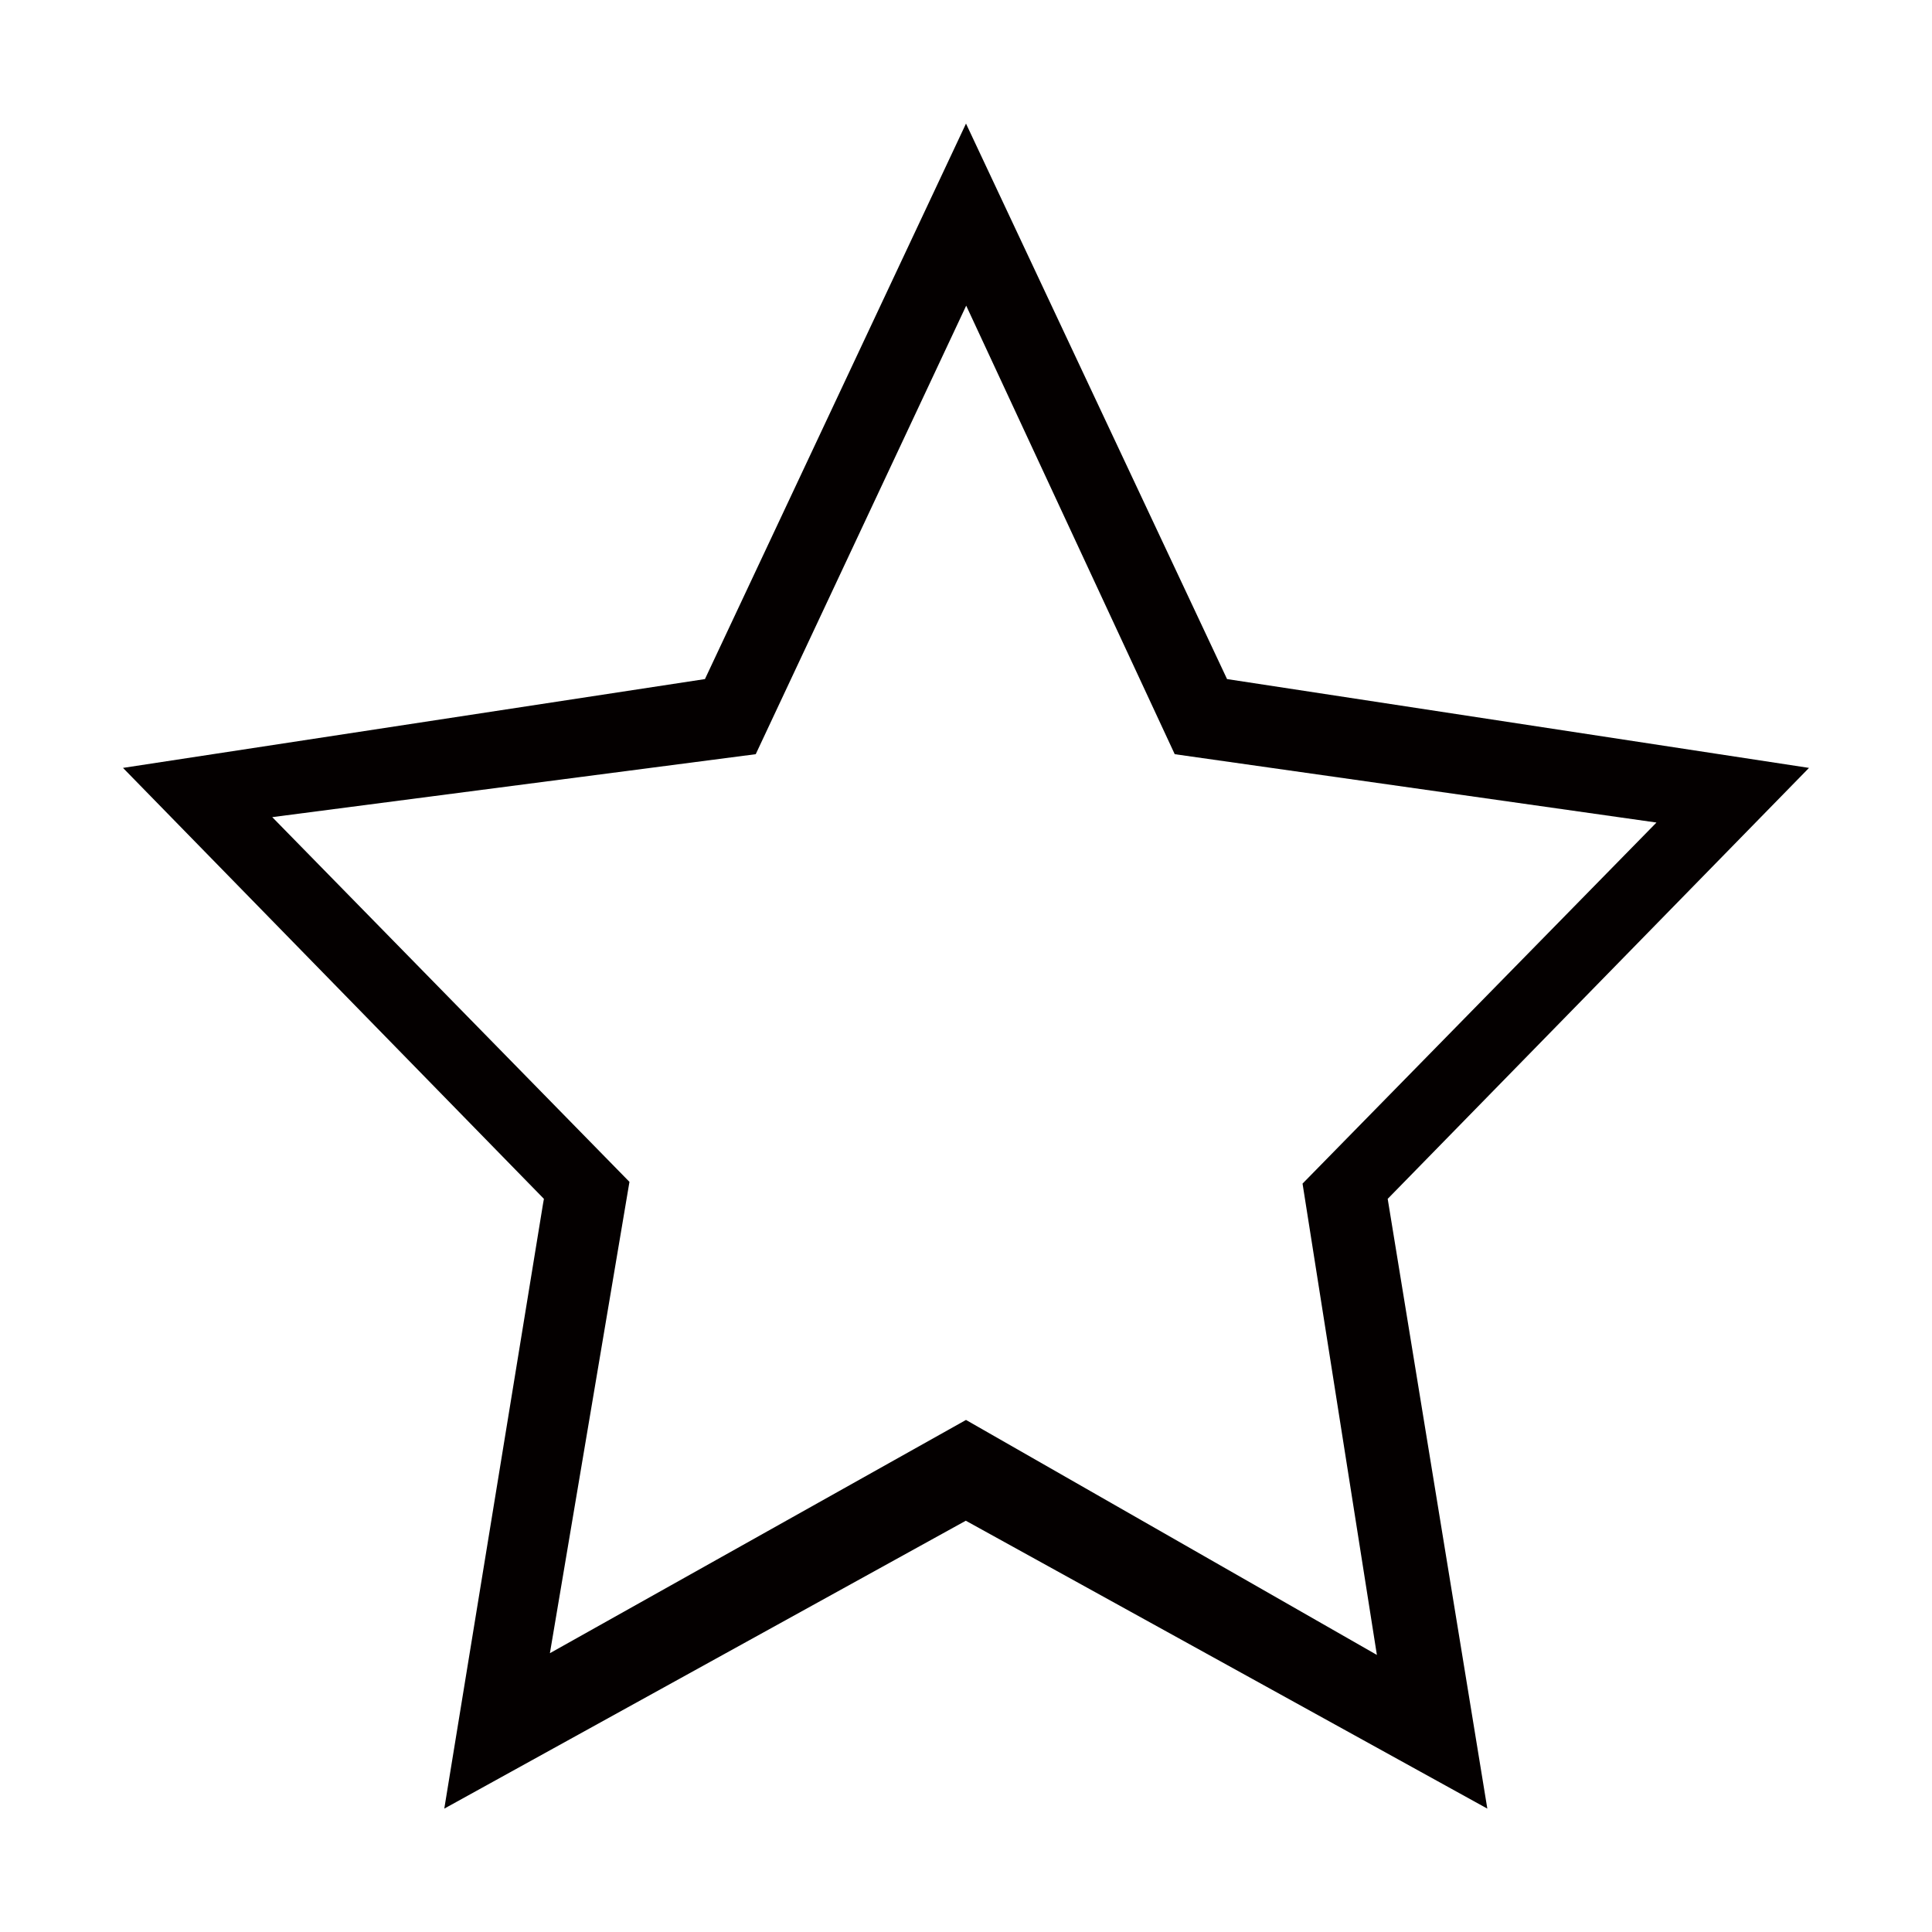 <?xml version="1.0" encoding="utf-8"?>
<!-- Generator: Adobe Illustrator 17.0.0, SVG Export Plug-In . SVG Version: 6.00 Build 0)  -->
<!DOCTYPE svg PUBLIC "-//W3C//DTD SVG 1.1//EN" "http://www.w3.org/Graphics/SVG/1.1/DTD/svg11.dtd">
<svg version="1.1" id="图层_1" xmlns="http://www.w3.org/2000/svg" xmlns:xlink="http://www.w3.org/1999/xlink" x="0px" y="0px"
	 width="1000.6px" height="1000.6px" viewBox="0 0 1000.6 1000.6" enable-background="new 0 0 1000.6 1000.6" xml:space="preserve">
<path fill="#040000" d="M936.9,397.7l-301.4-46L500.3,64L365.1,351.7l-301.4,46l218,223.2l-0.5,2.8l-51.1,313l270.1-149.1
	l270.1,149.1l-51.6-315.8L936.9,397.7z M500.3,735.4L284.8,856.2L326,612.1L141,423.2l250.4-32.6l109-232.3l108,232.3L857.9,426
	L674.6,613l38.5,244.1L500.3,735.4z"/>
</svg>
